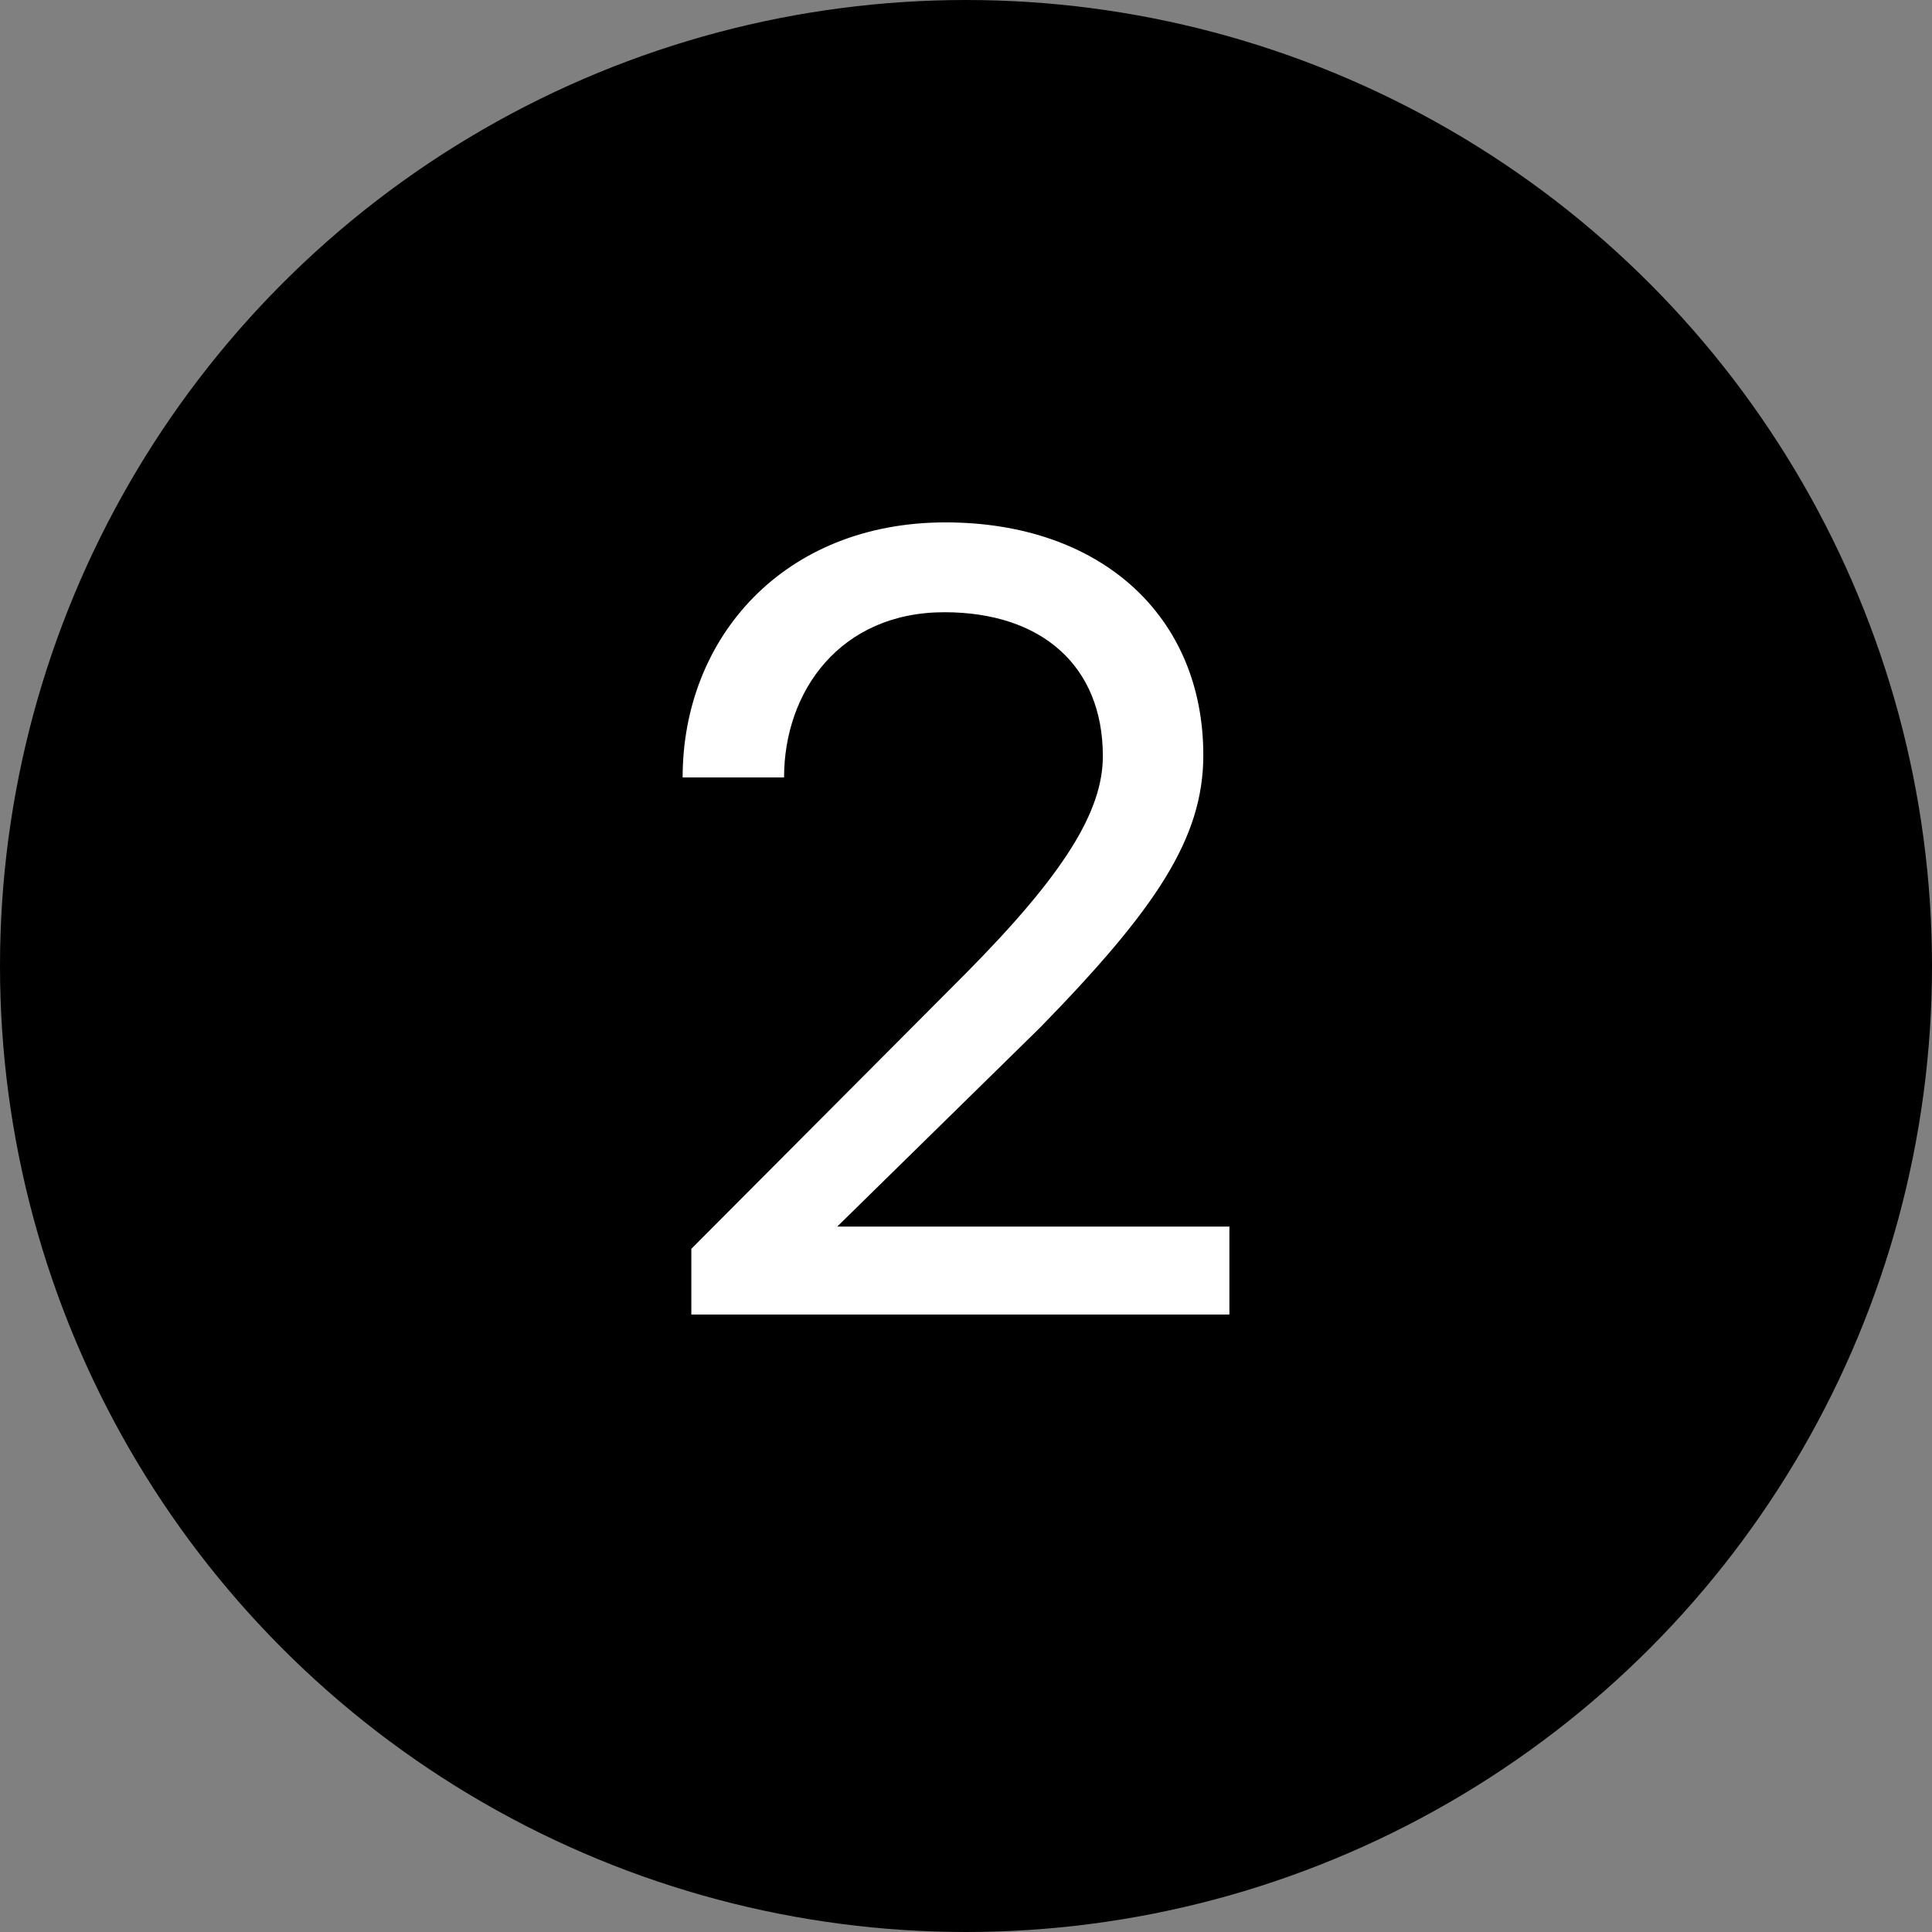 <svg width="36" height="36" viewBox="0 0 36 36" fill="none" xmlns="http://www.w3.org/2000/svg">
<rect x="0" y="0" width="36" height="36" fill="#808080" stroke="none"/>
<circle cx="18" cy="18" r="16.5" fill="black" stroke="black" stroke-width="3"/>
<path d="M12.882 24.494H22.908V22.856H15.6L19.38 19.148C21.54 16.934 22.422 15.62 22.422 14.072C22.422 11.48 20.514 9.734 17.616 9.734C14.61 9.734 12.72 11.876 12.72 14.486H14.61C14.61 12.884 15.654 11.408 17.598 11.408C19.398 11.408 20.55 12.398 20.55 14.09C20.55 15.116 19.83 16.286 17.994 18.14L12.882 23.27V24.494Z" fill="white"/>
</svg>
